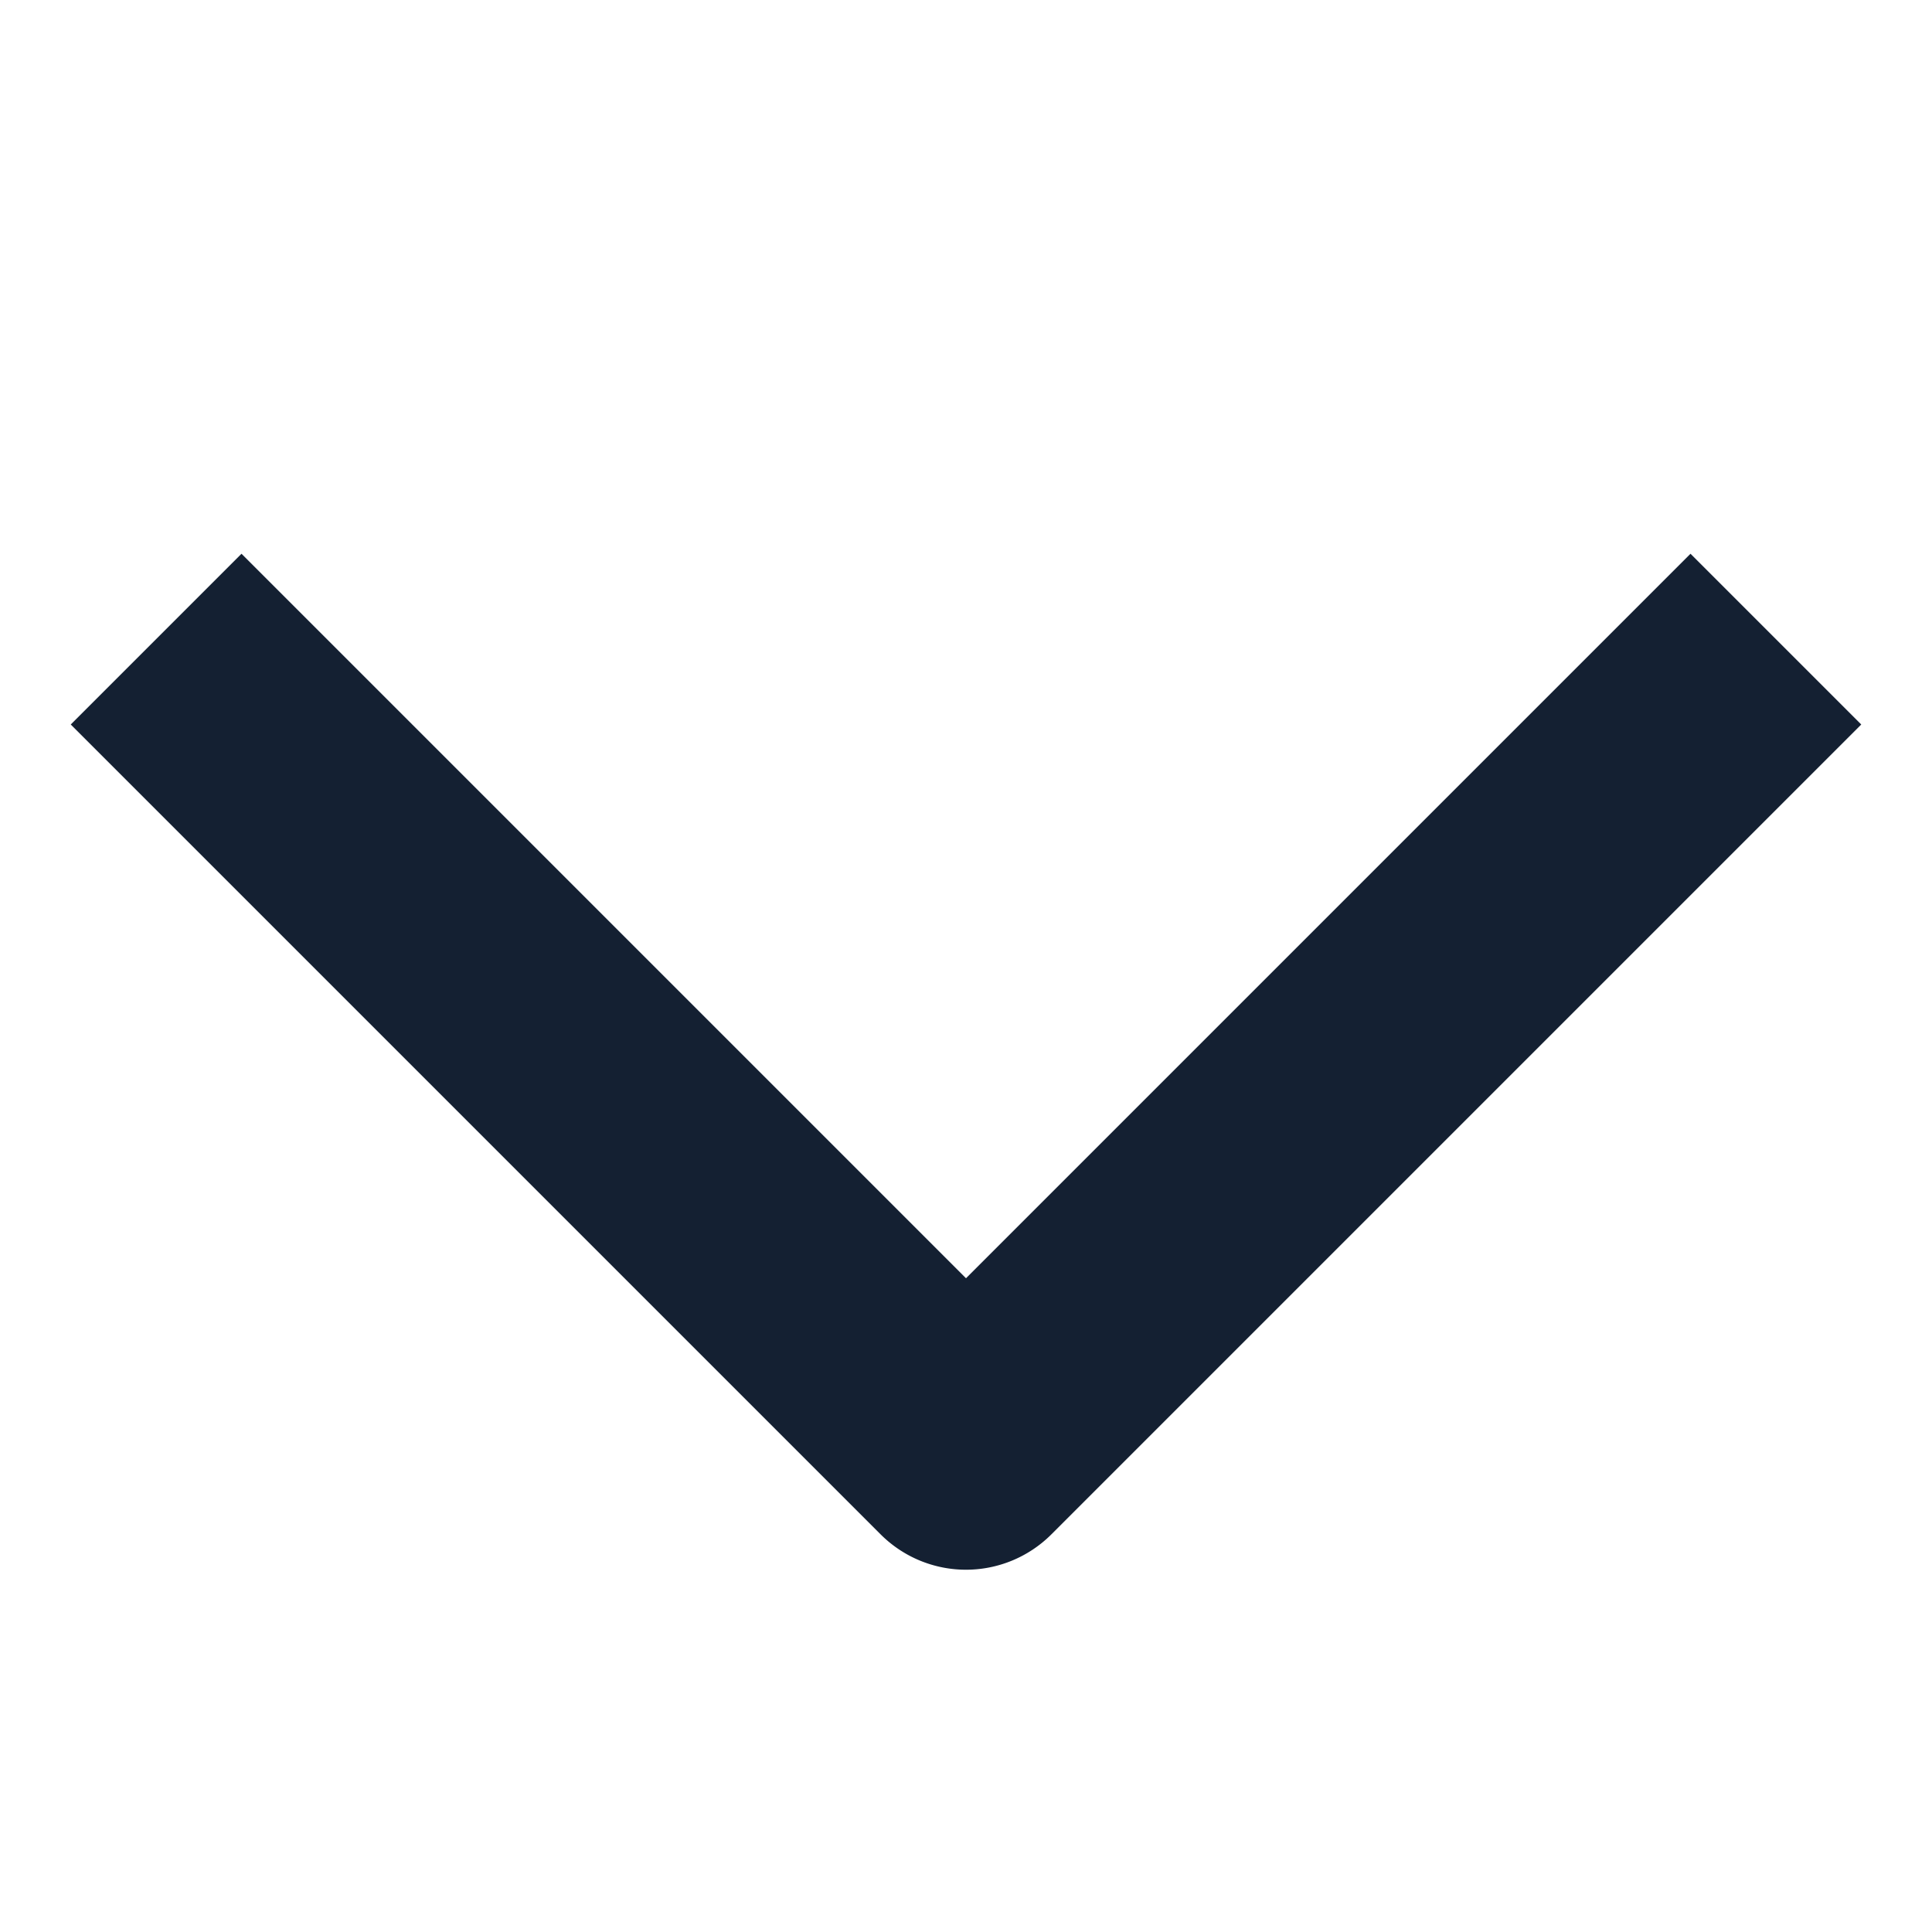 <svg id="arrow" xmlns="http://www.w3.org/2000/svg" height="16" width="16" viewBox="0 0 16 16"><title>priority low</title><g fill="#f71963"><path d="M14,4.586l-6,6-6-6L.586,6l6.707,6.707a1,1,0,0,0,1.414,0L15.414,6Z" fill="#142032"></path></g></svg>